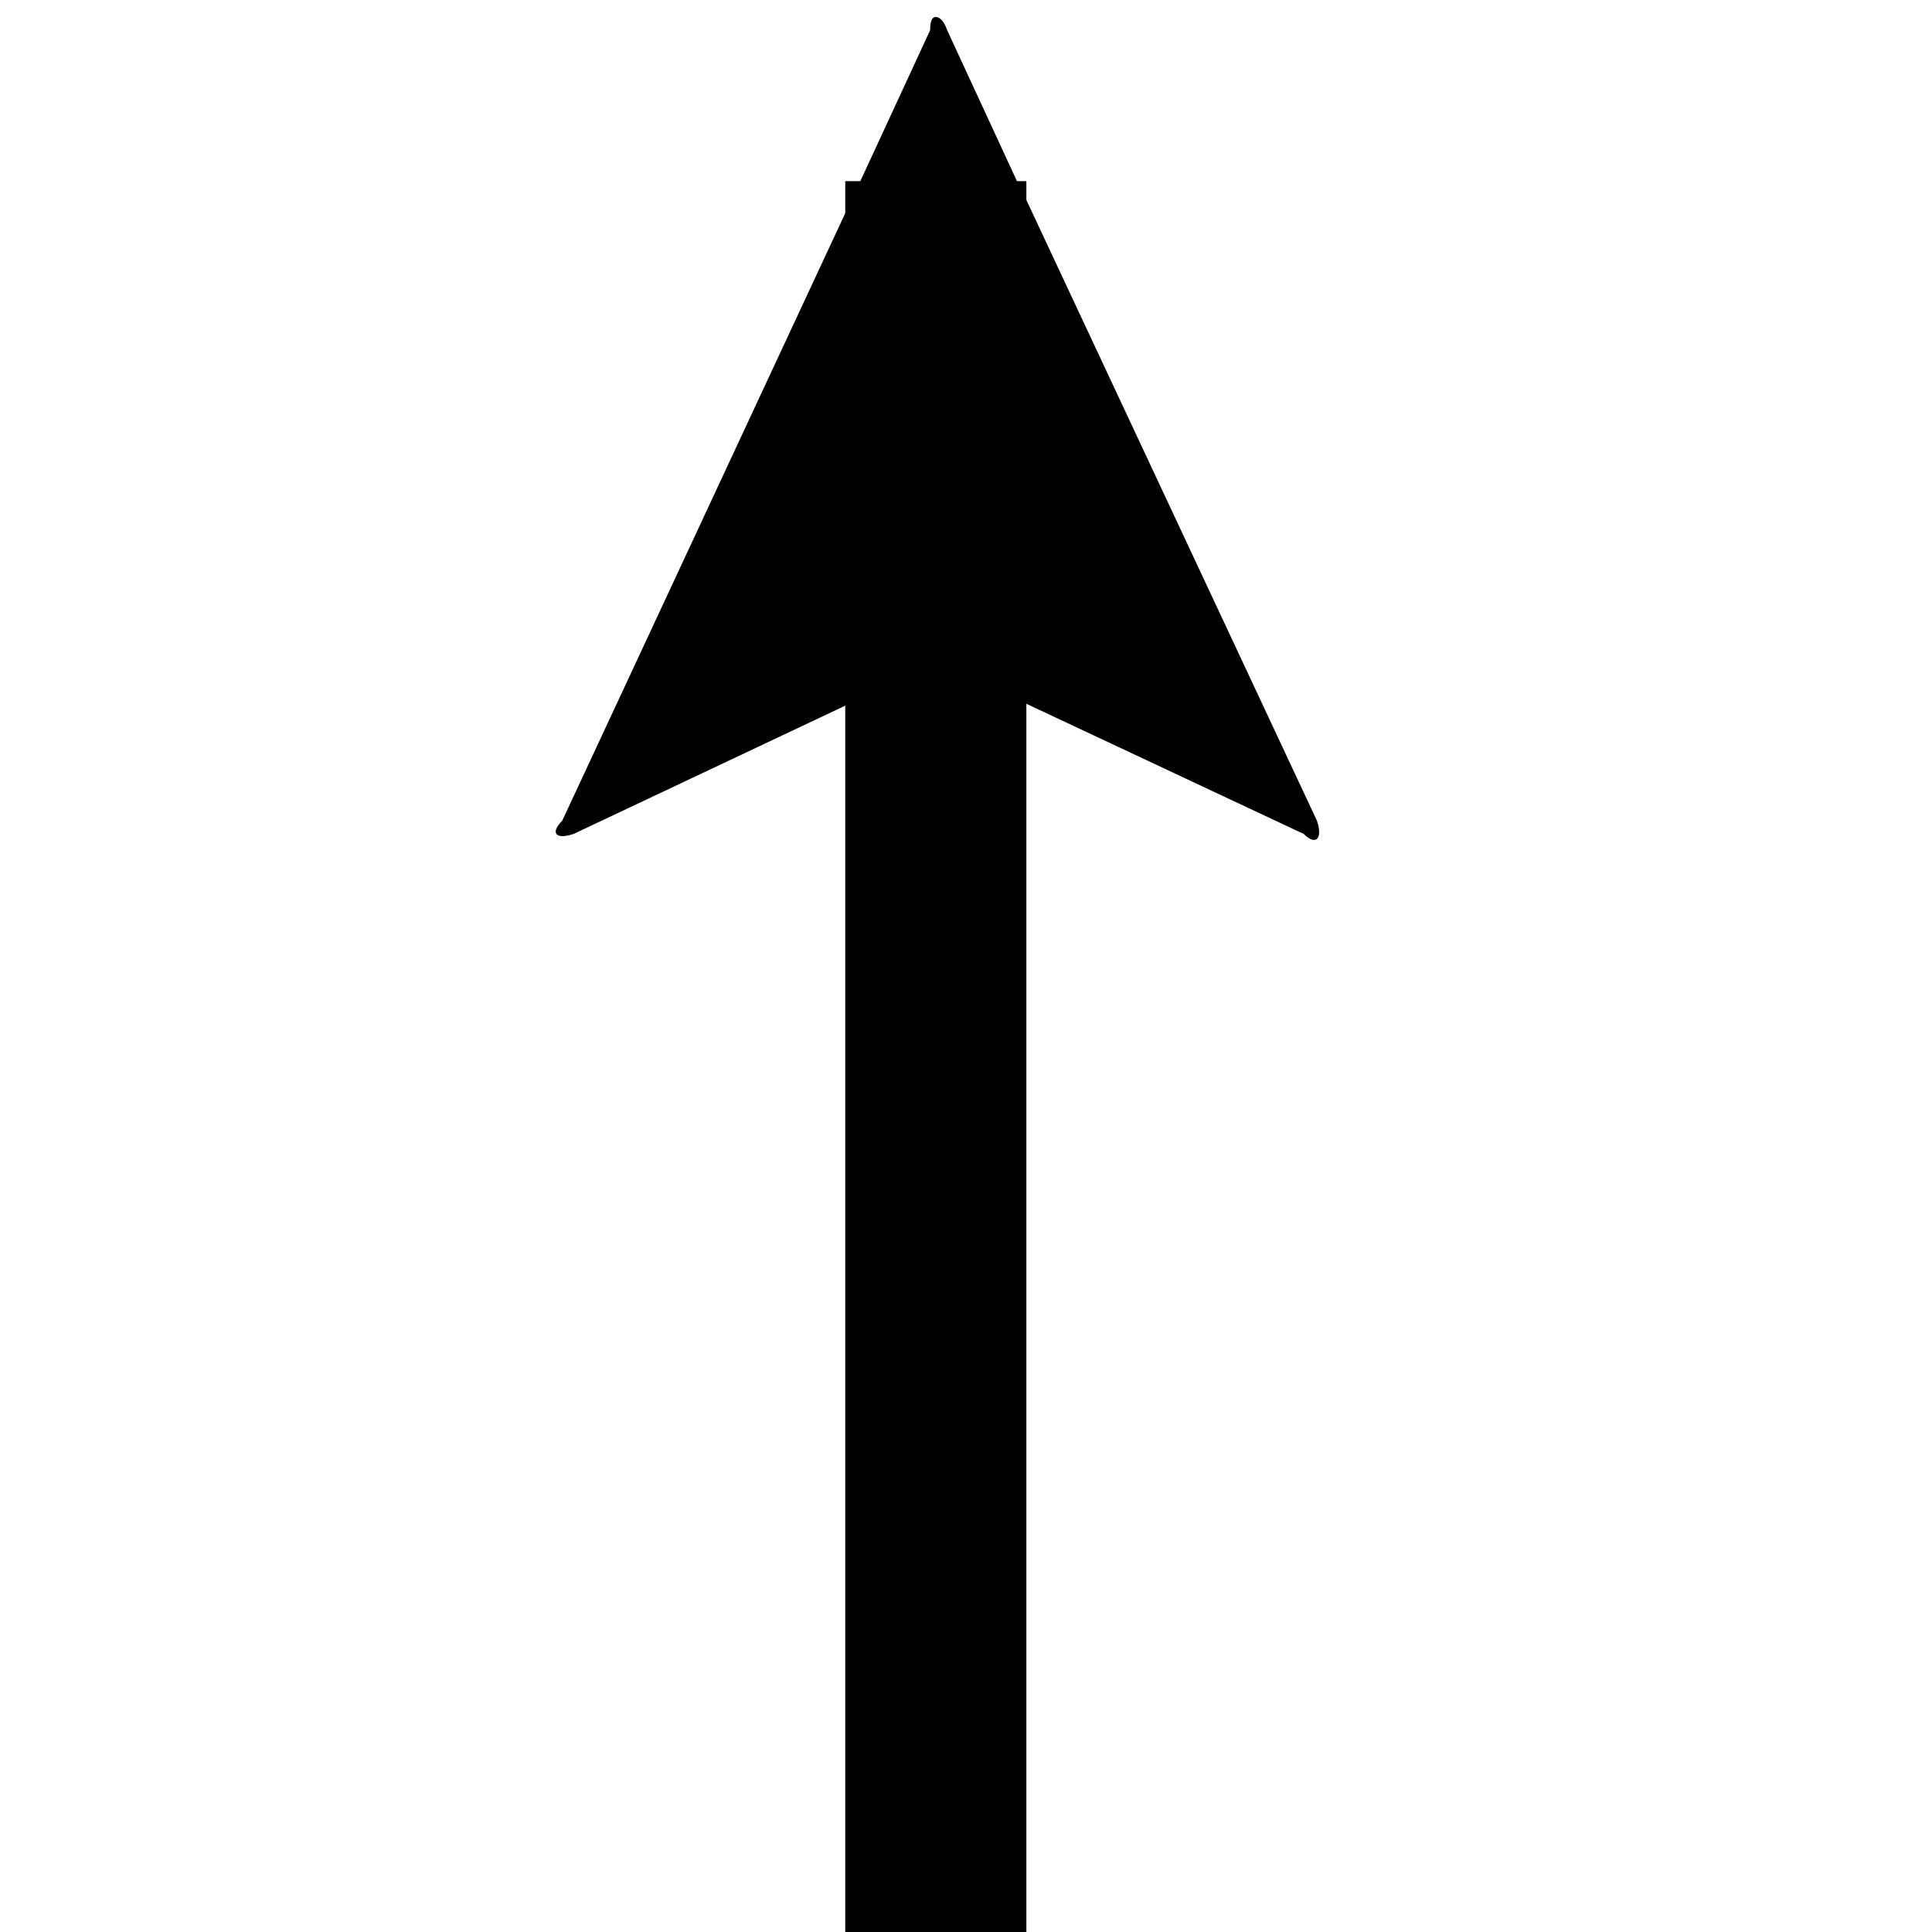 <svg data-icon="arrow" data-containerTransform="translate(9 0)" data-width="null" data-height="null" xmlns="http://www.w3.org/2000/svg" version="1.1" width="32" height="32" viewBox="0 0 32 32">
  <path d="M6.5.281c-.063 0-.094.069-.094.219l-1.156 2.5h-.25v.531l-4.688 10.063c-.2.2-.112.319.188.219l4.5-2.125v20.313h3v-20.344l4.594 2.156c.2.2.319.081.219-.219l-4.813-10.281v-.313h-.156l-1.156-2.5c-.05-.15-.125-.219-.188-.219z" transform="translate(9)"
  />
</svg>